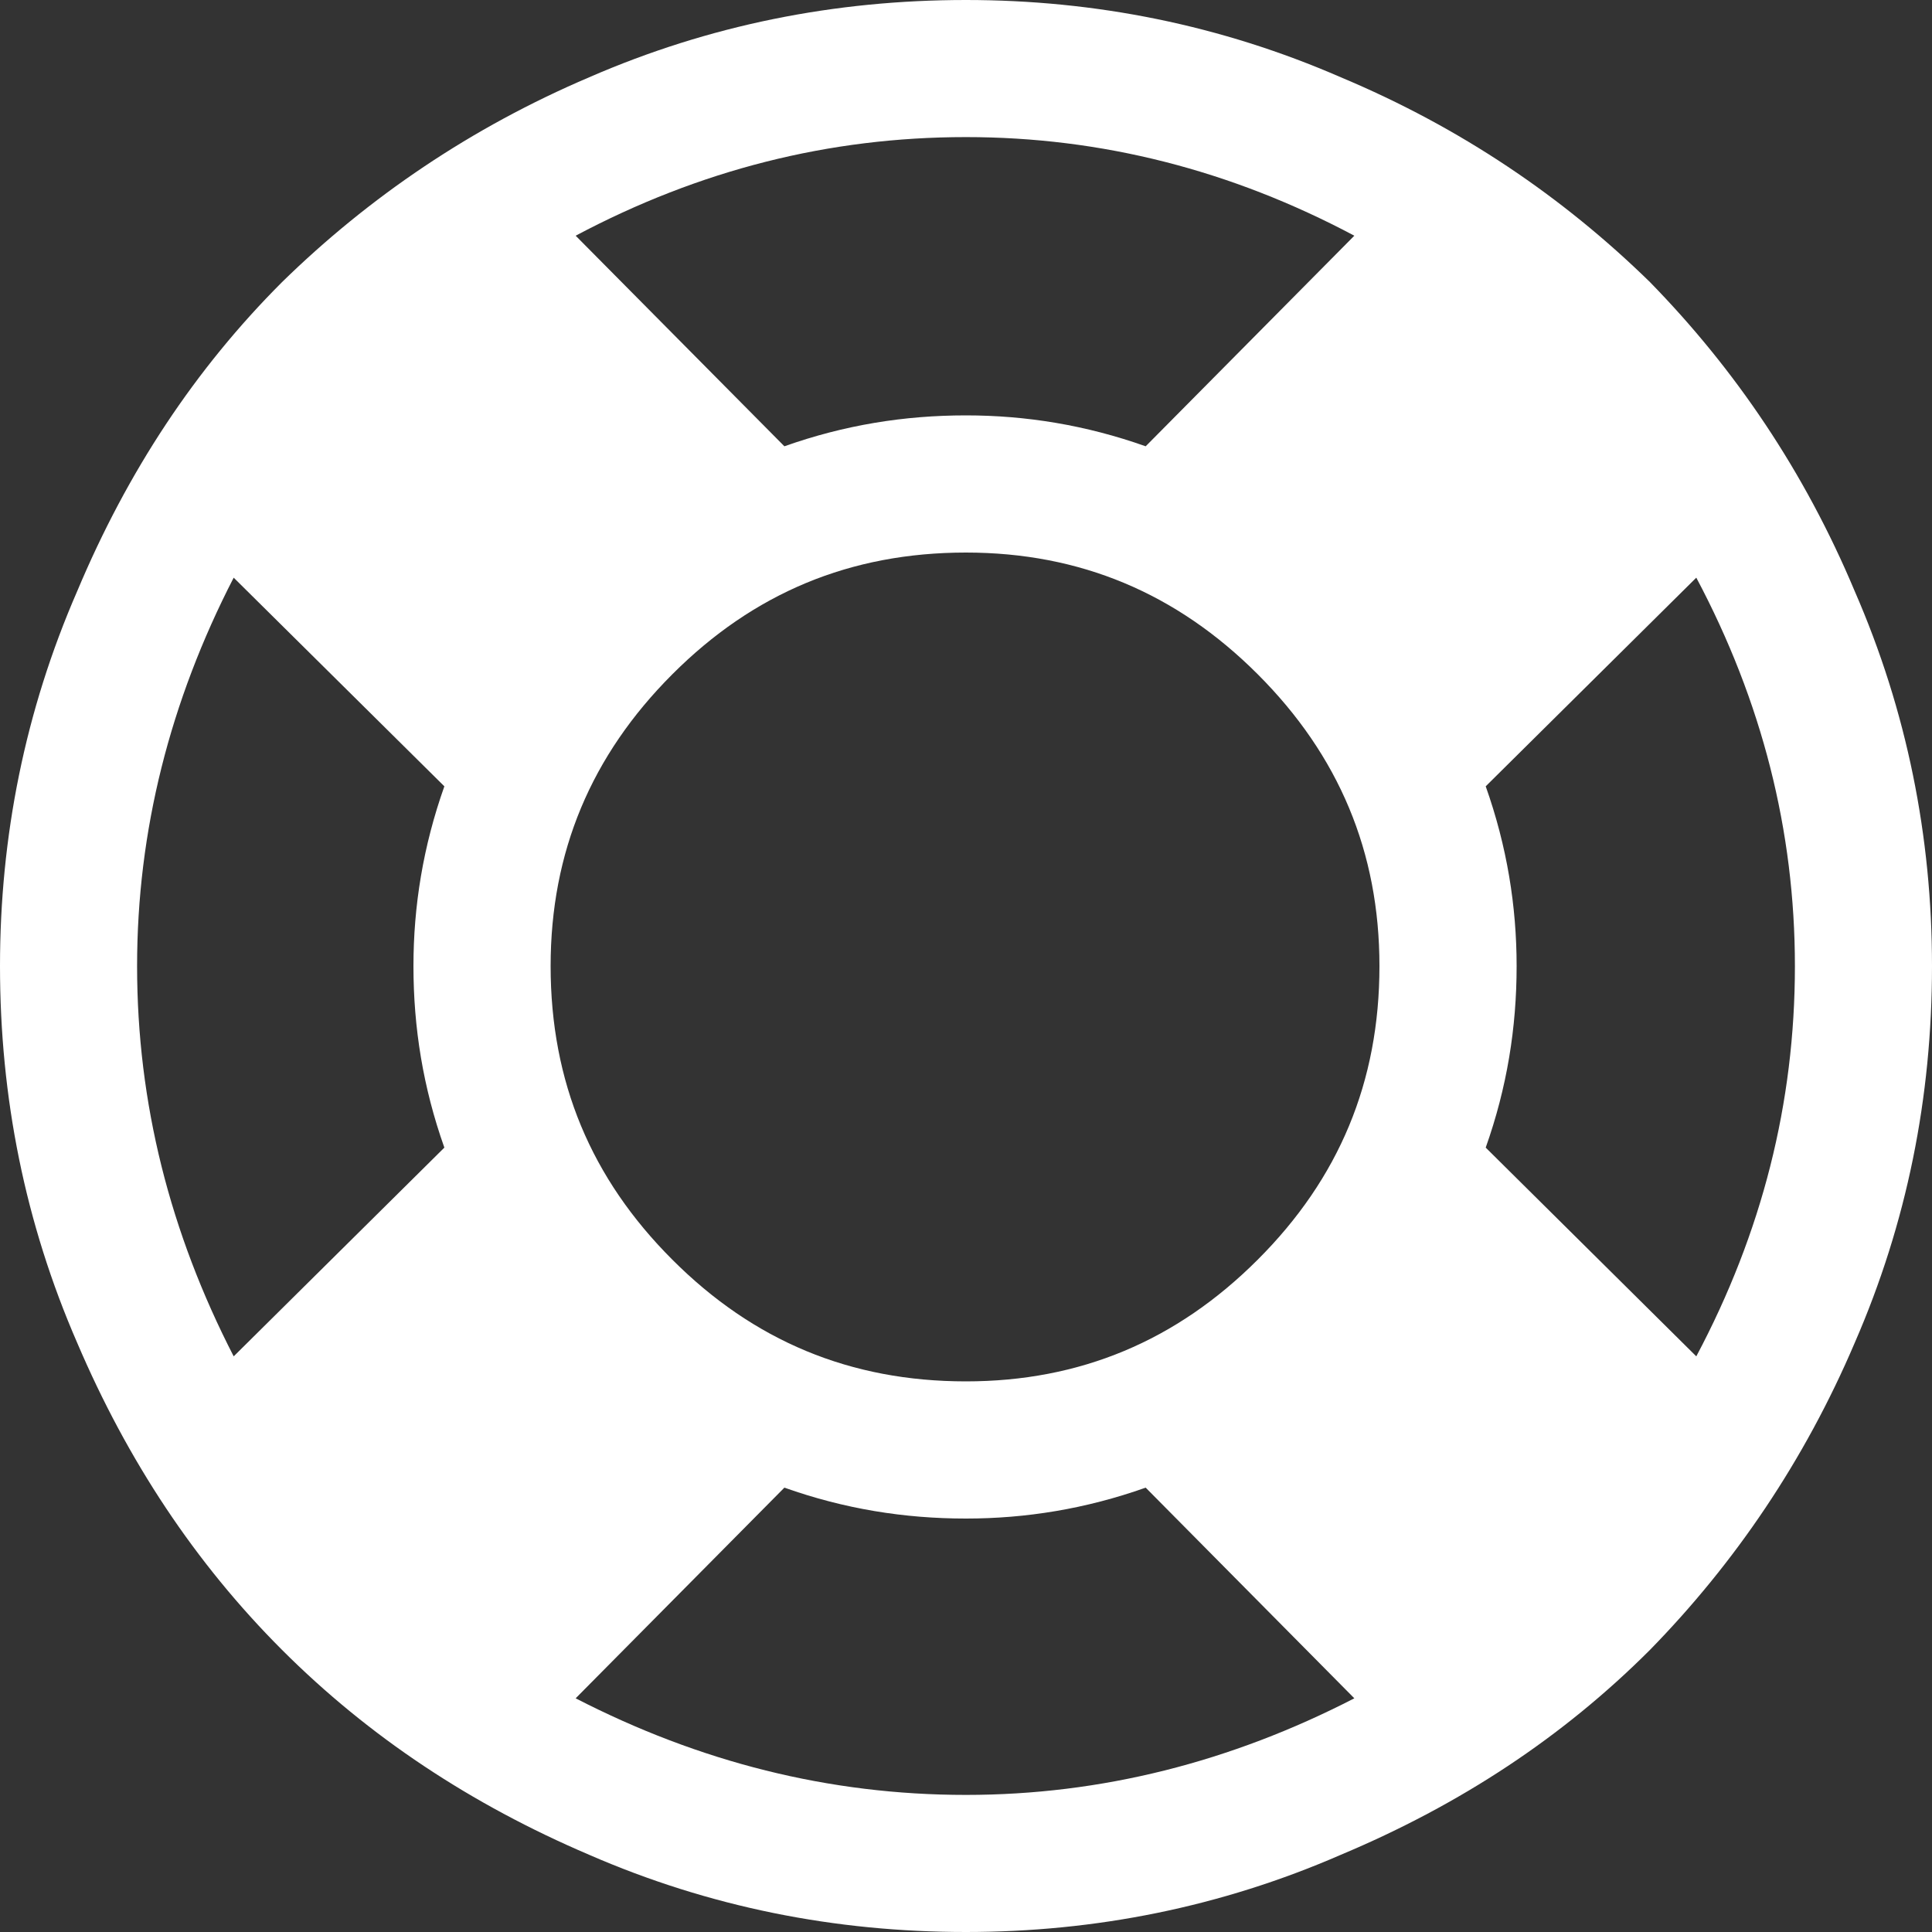 <?xml version="1.0" encoding="UTF-8" standalone="no"?>
<svg width="24px" height="24px" viewBox="0 0 24 24" version="1.1" xmlns="http://www.w3.org/2000/svg" xmlns:xlink="http://www.w3.org/1999/xlink" xmlns:sketch="http://www.bohemiancoding.com/sketch/ns">
    <rect x="0" y="0" width="24" height="24" fill="#333333" stroke="none"/>
    <!-- Generator: Sketch 3.2.2 (9983) - http://www.bohemiancoding.com/sketch -->
    <title>Life Support 2</title>
    <desc>Created with Sketch.</desc>
    <defs></defs>
    <g id="Page-1" stroke="none" stroke-width="1" fill="none" fill-rule="evenodd" sketch:type="MSPage">
        <g id="fb-1-c" sketch:type="MSArtboardGroup" transform="translate(-307, -777)" fill="#FFFFFF">
            <g id="Contact" sketch:type="MSLayerGroup" transform="translate(240, 109)">
                <g id="Doc-Button-+-Life-Support-2-+-Documentation-+-Notes-Button-+-Note-Icon-+-Documentation" transform="translate(48, 655)" sketch:type="MSShapeGroup">
                    <g id="Doc-Button-+-Life-Support-2-+-Documentation">
                        <path d="M22.504,33.496 C23.584,34.576 24.855,35.416 26.319,36.041 C27.808,36.689 29.368,37 30.999,37 C32.608,37 34.168,36.689 35.656,36.041 C37.145,35.416 38.416,34.576 39.496,33.496 C40.552,32.416 41.416,31.145 42.04,29.681 C42.689,28.192 43,26.632 43,25.001 C43,23.392 42.689,21.832 42.04,20.344 C41.416,18.856 40.552,17.584 39.496,16.504 C38.416,15.448 37.145,14.584 35.656,13.96 C34.168,13.312 32.608,13 30.999,13 C29.368,13 27.808,13.312 26.319,13.96 C24.855,14.584 23.584,15.448 22.504,16.504 C21.424,17.584 20.584,18.856 19.959,20.344 C19.311,21.832 19,23.392 19,25.001 C19,26.632 19.311,28.192 19.959,29.681 C20.584,31.145 21.424,32.416 22.504,33.496 L22.504,33.496 Z M21.903,20.176 L24.52,22.768 C24.256,23.512 24.136,24.256 24.136,25.001 C24.136,25.768 24.256,26.512 24.52,27.256 L21.903,29.849 C21.112,28.312 20.703,26.704 20.703,25.001 C20.703,23.32 21.112,21.712 21.903,20.176 L21.903,20.176 Z M30.999,19.864 C32.416,19.864 33.616,20.368 34.624,21.376 C35.632,22.384 36.136,23.584 36.136,25.001 C36.136,26.44 35.632,27.641 34.624,28.648 C33.616,29.656 32.416,30.16 30.999,30.16 C29.56,30.16 28.359,29.656 27.352,28.648 C26.344,27.641 25.84,26.44 25.84,25.001 C25.84,23.584 26.344,22.384 27.352,21.376 C28.359,20.368 29.56,19.864 30.999,19.864 L30.999,19.864 Z M28.744,31.48 C29.488,31.744 30.232,31.864 30.999,31.864 C31.744,31.864 32.488,31.744 33.232,31.48 L35.824,34.097 C34.289,34.888 32.68,35.297 30.999,35.297 C29.296,35.297 27.688,34.888 26.151,34.097 L28.744,31.48 L28.744,31.48 Z M30.999,14.703 C32.68,14.703 34.289,15.112 35.824,15.928 L33.232,18.544 C32.488,18.28 31.744,18.16 30.999,18.16 C30.232,18.16 29.488,18.28 28.744,18.544 L26.151,15.928 C27.688,15.112 29.296,14.703 30.999,14.703 L30.999,14.703 Z M37.84,25.001 C37.84,24.256 37.72,23.512 37.456,22.768 L40.072,20.176 C40.888,21.712 41.297,23.32 41.297,25.001 C41.297,26.704 40.888,28.312 40.072,29.849 L37.456,27.256 C37.72,26.512 37.84,25.768 37.84,25.001 L37.84,25.001 Z" id="Life-Support-2"></path>
                    </g>
                </g>
            </g>
        </g>
    </g>
</svg>